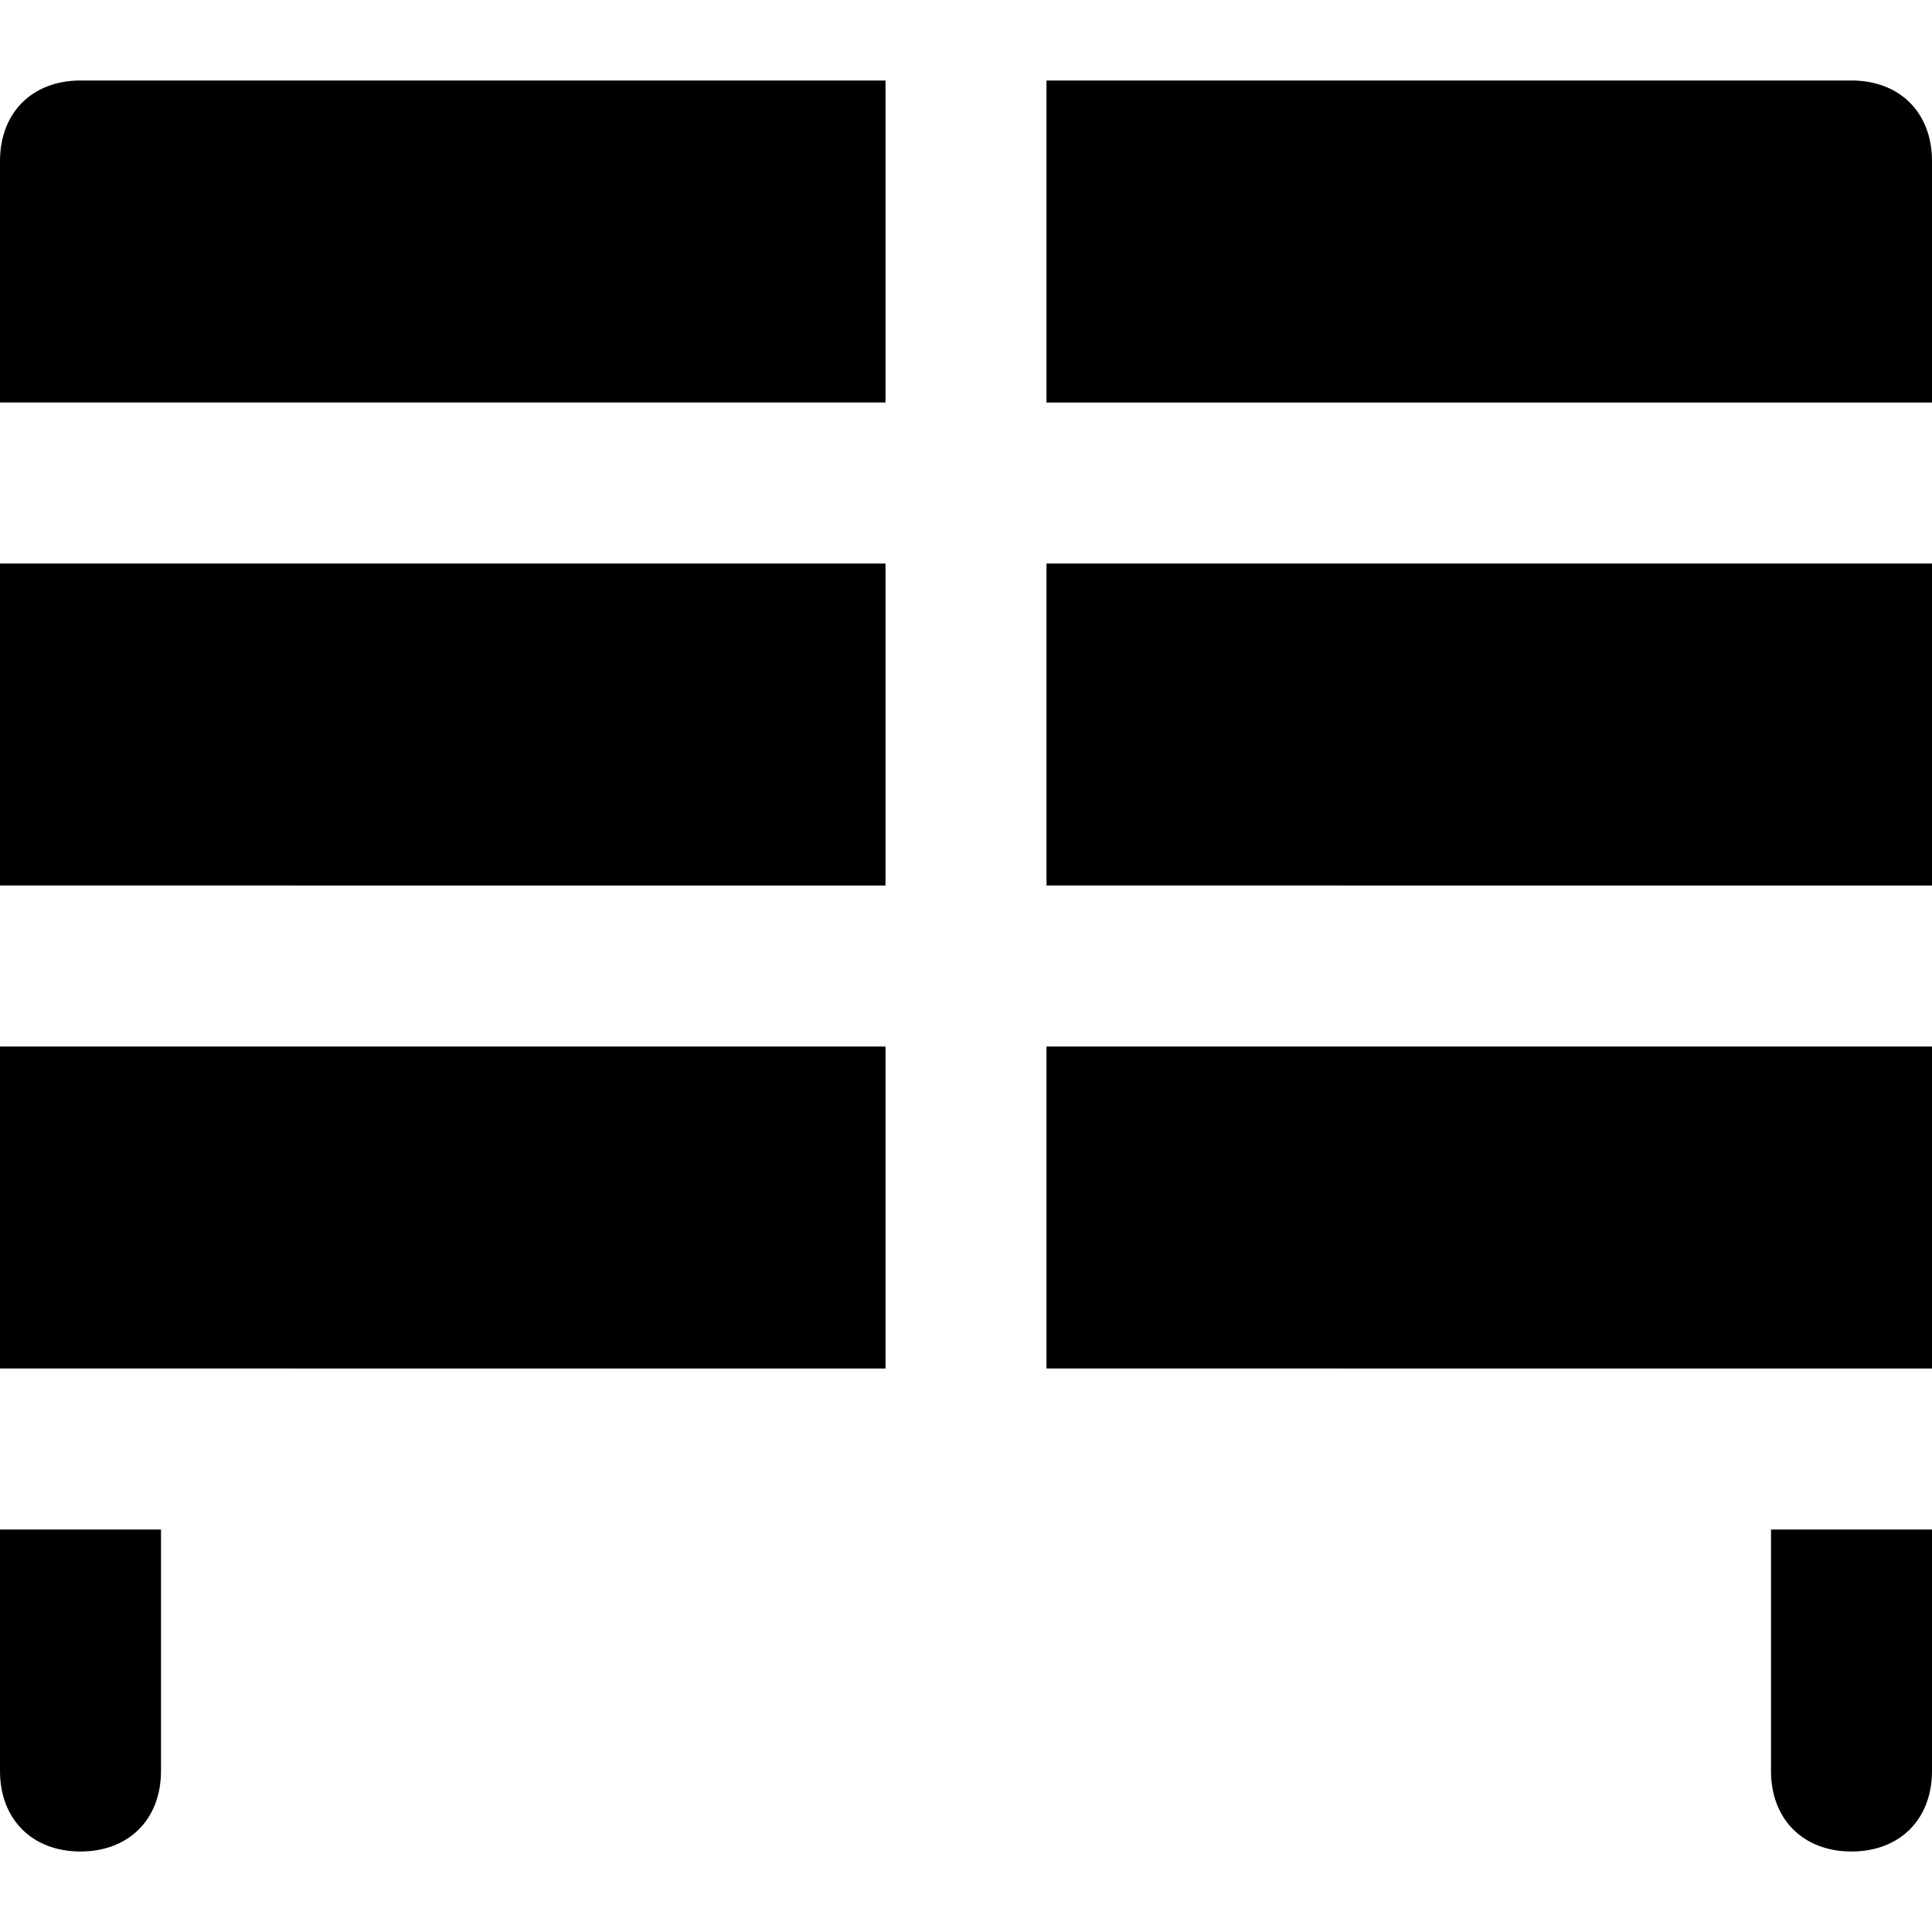 <svg id="nc_icon" xmlns="http://www.w3.org/2000/svg" xml:space="preserve" viewBox="0 0 24 24"><g fill="currentColor" class="nc-icon-wrapper"><path d="M23 1H13v4h11V2c0-.6-.4-1-1-1zM13 13h11v4H13zM0 2v3h11V1H1c-.6 0-1 .4-1 1z"/><path d="M13 7h11v4H13zM22 22c0 .6.4 1 1 1s1-.4 1-1v-3h-2v3zM0 22c0 .6.4 1 1 1s1-.4 1-1v-3H0v3z" data-color="color-2"/><path d="M0 13h11v4H0z"/><path d="M0 7h11v4H0z" data-color="color-2"/></g></svg>
